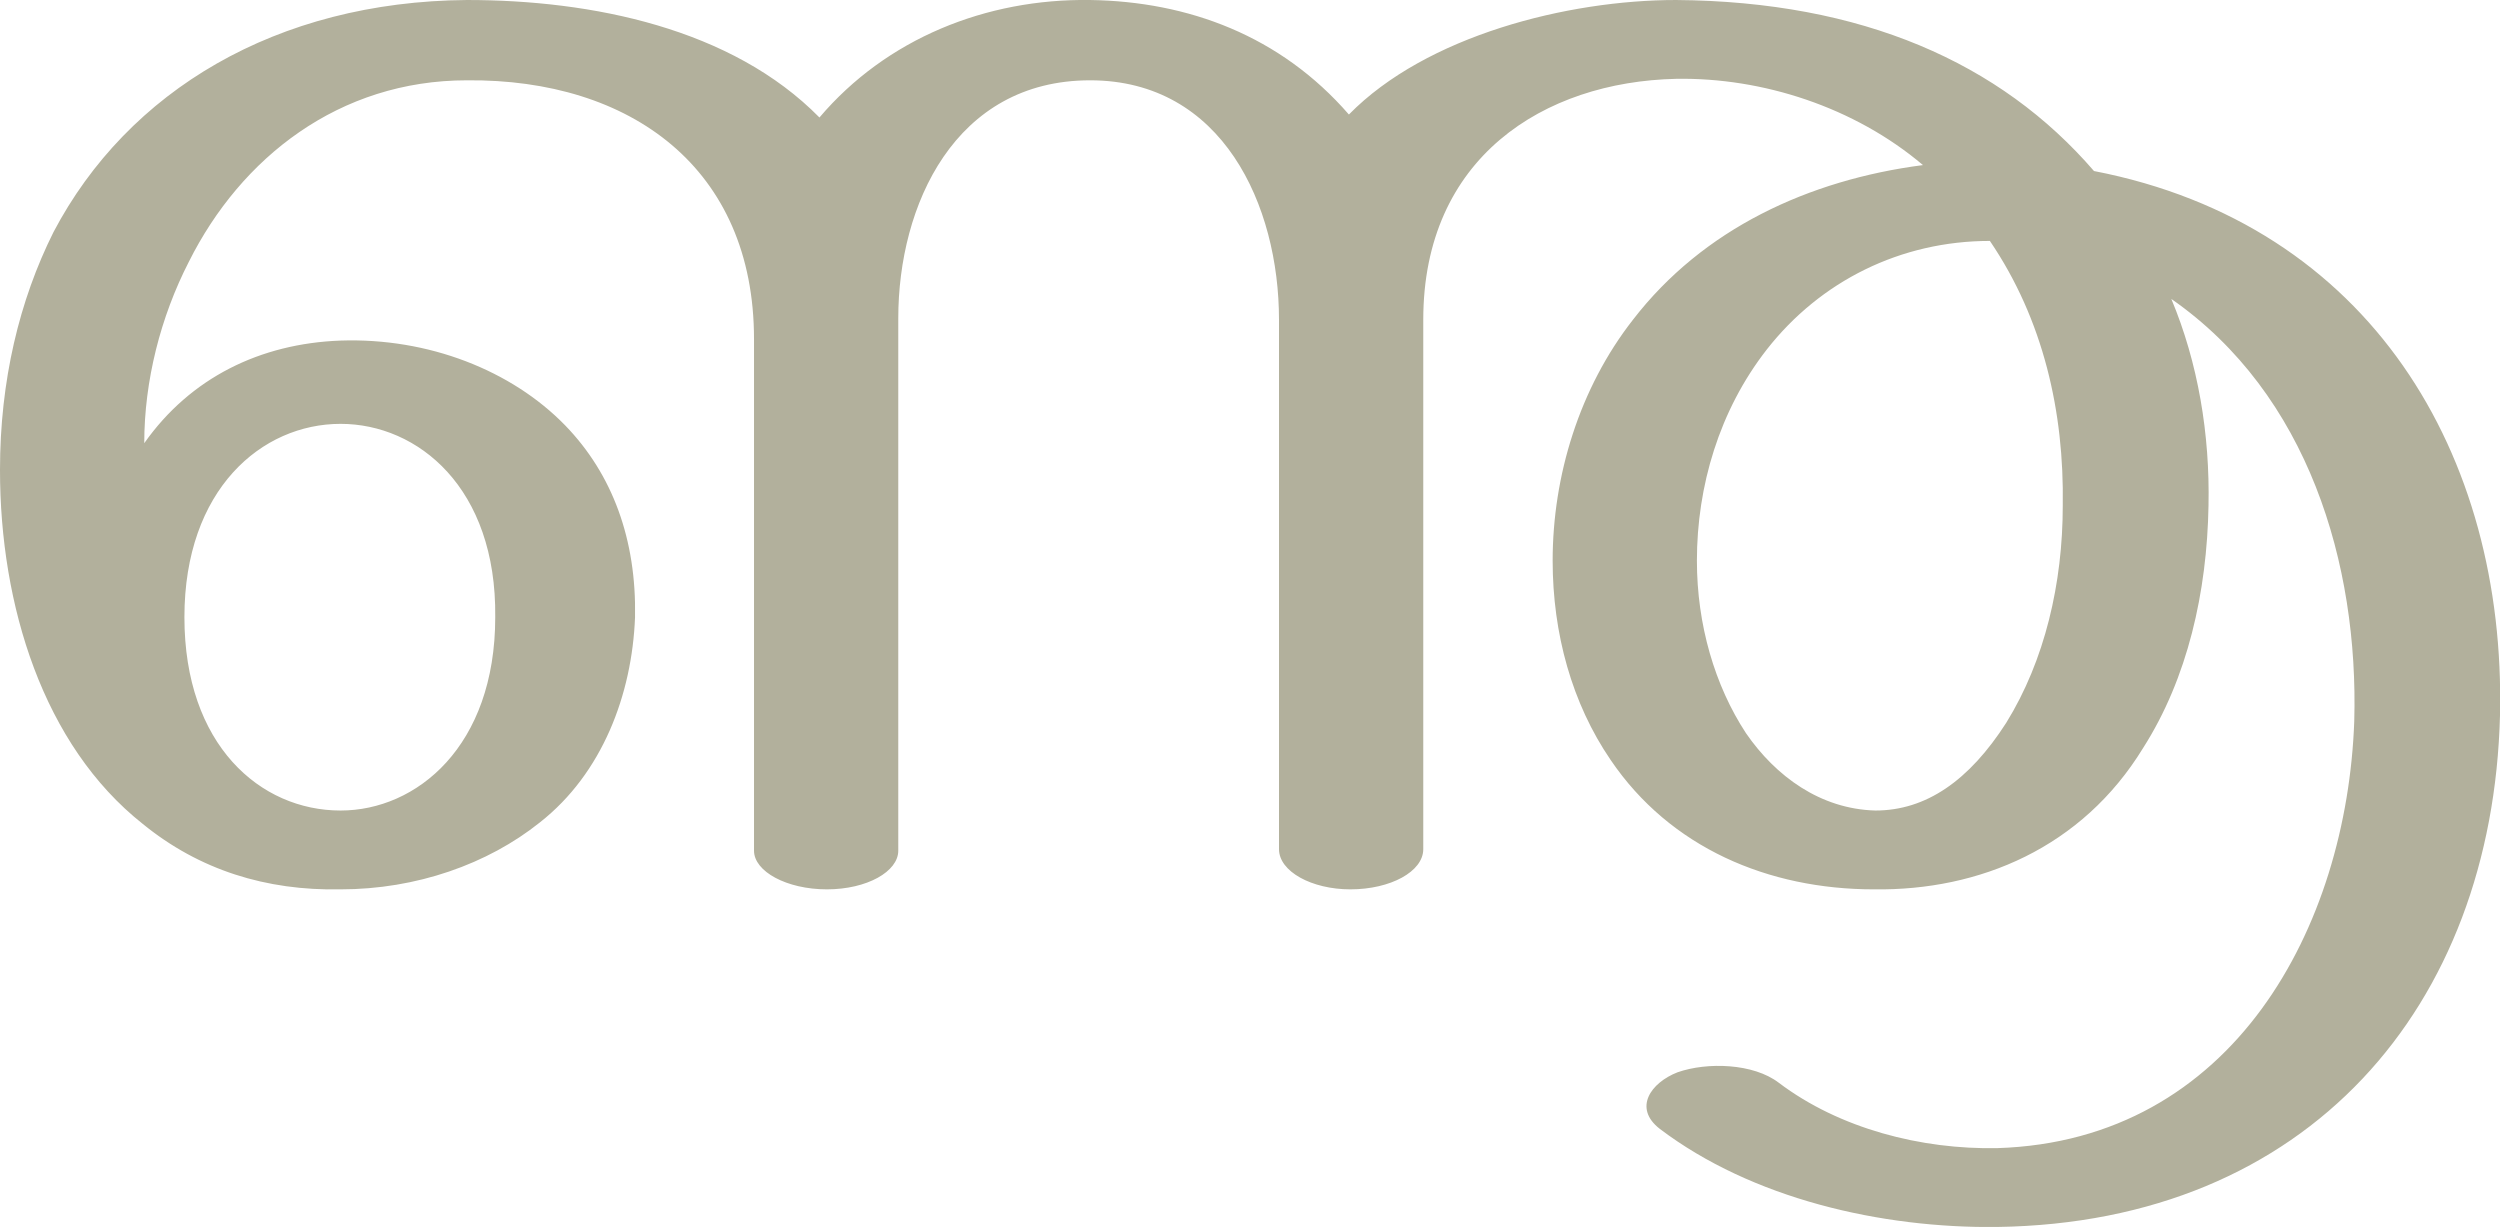 <?xml version="1.0" encoding="UTF-8"?>
<!DOCTYPE svg PUBLIC "-//W3C//DTD SVG 1.1//EN" "http://www.w3.org/Graphics/SVG/1.1/DTD/svg11.dtd">
<!-- Creator: CorelDRAW X8 -->
<svg xmlns="http://www.w3.org/2000/svg" xml:space="preserve" width="1681px" height="825px" version="1.1" style="shape-rendering:geometricPrecision; text-rendering:geometricPrecision; image-rendering:optimizeQuality; fill-rule:evenodd; clip-rule:evenodd"
viewBox="0 0 1681 825"
 xmlns:xlink="http://www.w3.org/1999/xlink">
 <defs>
  <style type="text/css">
   <![CDATA[
    .fil0 {fill:#B2B09C;fill-rule:nonzero}
   ]]>
  </style>
 </defs>
 <g id="Layer_x0020_1">
  <path class="fil0" d="M957 571c0,15 -22,27 -49,27 -26,0 -48,-12 -48,-27l0 -356c0,-77 -38,-161 -127,-161 -91,0 -129,84 -129,160l0 358c0,14 -21,26 -48,26 -27,0 -49,-12 -49,-26l0 -344c0,-115 -83,-175 -193,-174 -86,0 -152,52 -187,122 -19,37 -30,80 -30,122 31,-44 78,-67 132,-69 59,-2 115,20 151,57 32,33 48,77 47,129 -2,52 -22,105 -64,138 -35,28 -83,45 -134,45 -50,1 -95,-13 -133,-44 -67,-53 -96,-147 -96,-238 0,-60 13,-114 36,-160 50,-95 150,-155 278,-156 84,0 178,19 237,79 45,-53 112,-80 182,-79 66,1 128,24 174,77 52,-53 147,-77 220,-77 125,1 218,42 281,115 186,36 277,191 273,366 -5,196 -129,341 -338,344 -78,1 -165,-19 -227,-66 -18,-14 -6,-31 12,-38 20,-7 51,-6 68,7 41,31 96,45 147,44 159,-5 235,-149 240,-287 3,-106 -31,-220 -123,-284 18,43 26,91 25,139 -1,58 -14,116 -44,163 -41,67 -110,96 -181,95 -71,0 -137,-28 -177,-87 -26,-38 -39,-85 -39,-134 0,-57 18,-116 54,-162 47,-61 118,-94 195,-104 -46,-39 -108,-59 -166,-58 -89,2 -170,53 -170,162l0 356zm-833 -156c0,86 51,130 105,130 51,0 104,-43 104,-130 1,-87 -52,-130 -104,-130 -53,0 -105,44 -105,130zm1214 -253c-60,0 -114,27 -150,73 -32,41 -47,92 -47,142 0,43 12,84 33,116 20,29 50,51 87,52 34,0 63,-20 88,-59 26,-42 38,-94 38,-146 1,-63 -13,-125 -49,-178z"/>
 </g>
</svg>
